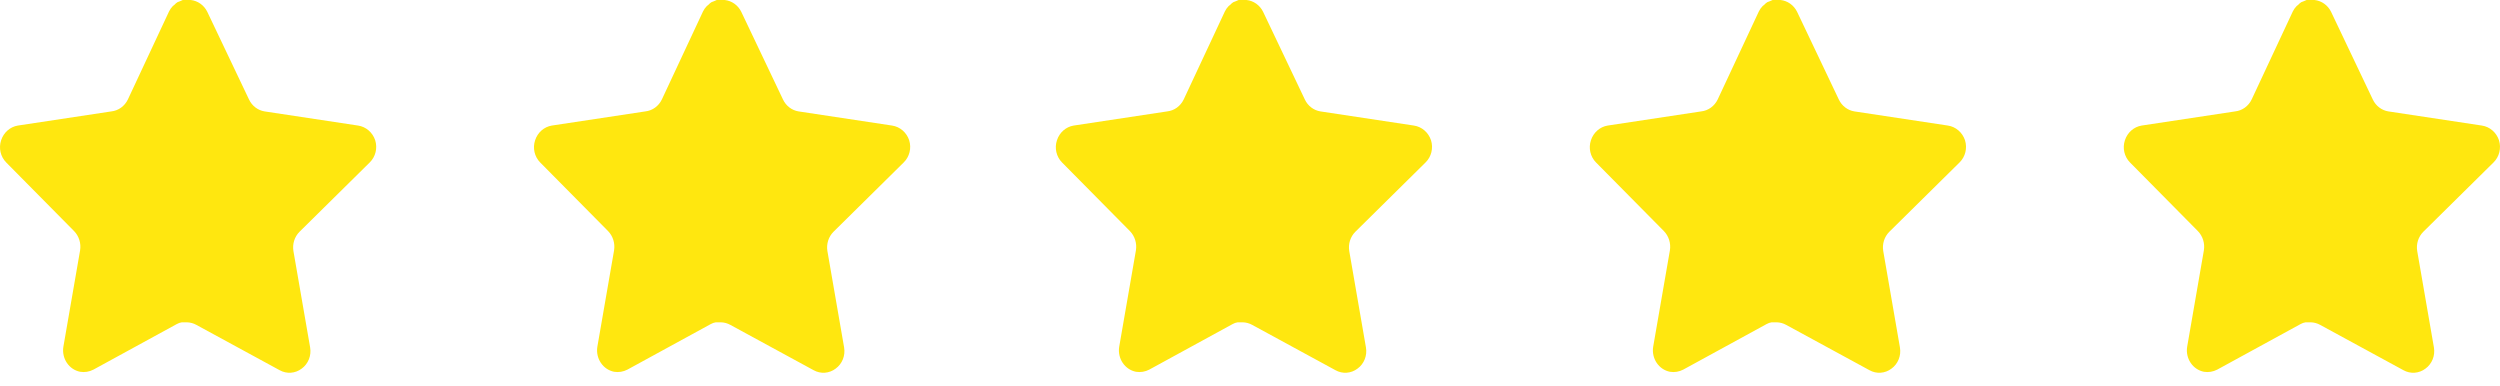 <svg width="188" height="29" viewBox="0 0 188 29" fill="none" xmlns="http://www.w3.org/2000/svg">
<path d="M22.515 17.438C22.149 17.808 21.981 18.344 22.064 18.869L23.322 26.127C23.428 26.742 23.179 27.365 22.685 27.721C22.201 28.089 21.558 28.134 21.03 27.839L14.766 24.431C14.548 24.31 14.306 24.245 14.059 24.238H13.675C13.543 24.258 13.412 24.302 13.294 24.37L7.028 27.794C6.718 27.957 6.367 28.014 6.024 27.957C5.186 27.791 4.628 26.959 4.765 26.082L6.024 18.823C6.107 18.294 5.939 17.755 5.572 17.379L0.465 12.215C0.038 11.783 -0.11 11.134 0.085 10.548C0.274 9.964 0.758 9.538 1.342 9.442L8.372 8.378C8.906 8.321 9.376 7.981 9.616 7.48L12.714 0.856C12.787 0.708 12.882 0.572 12.996 0.457L13.124 0.354C13.19 0.277 13.267 0.214 13.352 0.162L13.506 0.103L13.746 0H14.342C14.873 0.058 15.342 0.389 15.586 0.885L18.725 7.48C18.951 7.962 19.391 8.297 19.899 8.378L26.928 9.442C27.522 9.53 28.019 9.958 28.215 10.548C28.401 11.14 28.241 11.789 27.805 12.215L22.515 17.438Z" fill="#FFE70F"/>
<path d="M62.671 17.438C62.304 17.808 62.136 18.344 62.219 18.869L63.477 26.127C63.583 26.742 63.334 27.365 62.84 27.721C62.357 28.089 61.713 28.134 61.185 27.839L54.921 24.431C54.703 24.31 54.462 24.245 54.214 24.238H53.831C53.698 24.258 53.568 24.302 53.449 24.37L47.183 27.794C46.873 27.957 46.523 28.014 46.179 27.957C45.342 27.791 44.783 26.959 44.92 26.082L46.179 18.823C46.262 18.294 46.094 17.755 45.728 17.379L40.62 12.215C40.193 11.783 40.045 11.134 40.24 10.548C40.429 9.964 40.913 9.538 41.497 9.442L48.527 8.378C49.061 8.321 49.531 7.981 49.772 7.48L52.869 0.856C52.943 0.708 53.037 0.572 53.152 0.457L53.279 0.354C53.346 0.277 53.422 0.214 53.507 0.162L53.661 0.103L53.901 0H54.497C55.029 0.058 55.497 0.389 55.742 0.885L58.88 7.48C59.106 7.962 59.546 8.297 60.054 8.378L67.083 9.442C67.677 9.53 68.174 9.958 68.371 10.548C68.556 11.14 68.396 11.789 67.96 12.215L62.671 17.438Z" fill="#FFE70F"/>
<path d="M101.913 17.438C101.547 17.808 101.379 18.344 101.462 18.869L102.719 26.127C102.826 26.742 102.577 27.365 102.083 27.721C101.599 28.089 100.956 28.134 100.428 27.839L94.164 24.431C93.946 24.31 93.704 24.245 93.457 24.238H93.073C92.94 24.258 92.81 24.302 92.692 24.37L86.426 27.794C86.116 27.957 85.765 28.014 85.422 27.957C84.584 27.791 84.026 26.959 84.163 26.082L85.422 18.823C85.505 18.294 85.337 17.755 84.97 17.379L79.863 12.215C79.436 11.783 79.287 11.134 79.483 10.548C79.672 9.964 80.156 9.538 80.74 9.442L87.769 8.378C88.304 8.321 88.774 7.981 89.014 7.48L92.112 0.856C92.185 0.708 92.28 0.572 92.394 0.457L92.522 0.354C92.588 0.277 92.665 0.214 92.749 0.162L92.904 0.103L93.144 0H93.74C94.271 0.058 94.74 0.389 94.984 0.885L98.123 7.48C98.349 7.962 98.789 8.297 99.297 8.378L106.326 9.442C106.92 9.53 107.417 9.958 107.613 10.548C107.798 11.14 107.639 11.789 107.203 12.215L101.913 17.438Z" fill="#FFE70F"/>
<path d="M142.069 17.438C141.702 17.808 141.534 18.344 141.618 18.869L142.875 26.127C142.981 26.742 142.732 27.365 142.239 27.721C141.755 28.089 141.111 28.134 140.584 27.839L134.319 24.431C134.102 24.31 133.86 24.245 133.612 24.238H133.229C133.096 24.258 132.966 24.302 132.847 24.37L126.581 27.794C126.272 27.957 125.921 28.014 125.577 27.957C124.74 27.791 124.181 26.959 124.318 26.082L125.577 18.823C125.661 18.294 125.492 17.755 125.126 17.379L120.019 12.215C119.591 11.783 119.443 11.134 119.638 10.548C119.828 9.964 120.311 9.538 120.896 9.442L127.925 8.378C128.46 8.321 128.929 7.981 129.17 7.48L132.267 0.856C132.341 0.708 132.435 0.572 132.55 0.457L132.677 0.354C132.744 0.277 132.82 0.214 132.905 0.162L133.059 0.103L133.3 0H133.895C134.427 0.058 134.895 0.389 135.14 0.885L138.278 7.48C138.505 7.962 138.944 8.297 139.452 8.378L146.482 9.442C147.076 9.53 147.572 9.958 147.769 10.548C147.954 11.14 147.794 11.789 147.359 12.215L142.069 17.438Z" fill="#FFE70F"/>
<path d="M182.224 17.438C181.858 17.808 181.689 18.344 181.773 18.869L183.03 26.127C183.136 26.742 182.887 27.365 182.394 27.721C181.91 28.089 181.267 28.134 180.739 27.839L174.475 24.431C174.257 24.31 174.015 24.245 173.767 24.238H173.384C173.251 24.258 173.121 24.302 173.002 24.37L166.737 27.794C166.427 27.957 166.076 28.014 165.732 27.957C164.895 27.791 164.336 26.959 164.474 26.082L165.732 18.823C165.816 18.294 165.648 17.755 165.281 17.379L160.174 12.215C159.747 11.783 159.598 11.134 159.793 10.548C159.983 9.964 160.467 9.538 161.051 9.442L168.08 8.378C168.615 8.321 169.084 7.981 169.325 7.48L172.422 0.856C172.496 0.708 172.591 0.572 172.705 0.457L172.833 0.354C172.899 0.277 172.975 0.214 173.06 0.162L173.214 0.103L173.455 0H174.05C174.582 0.058 175.05 0.389 175.295 0.885L178.434 7.48C178.66 7.962 179.1 8.297 179.607 8.378L186.637 9.442C187.231 9.53 187.727 9.958 187.924 10.548C188.109 11.14 187.949 11.789 187.514 12.215L182.224 17.438Z" fill="#FFE70F"/>
</svg>
